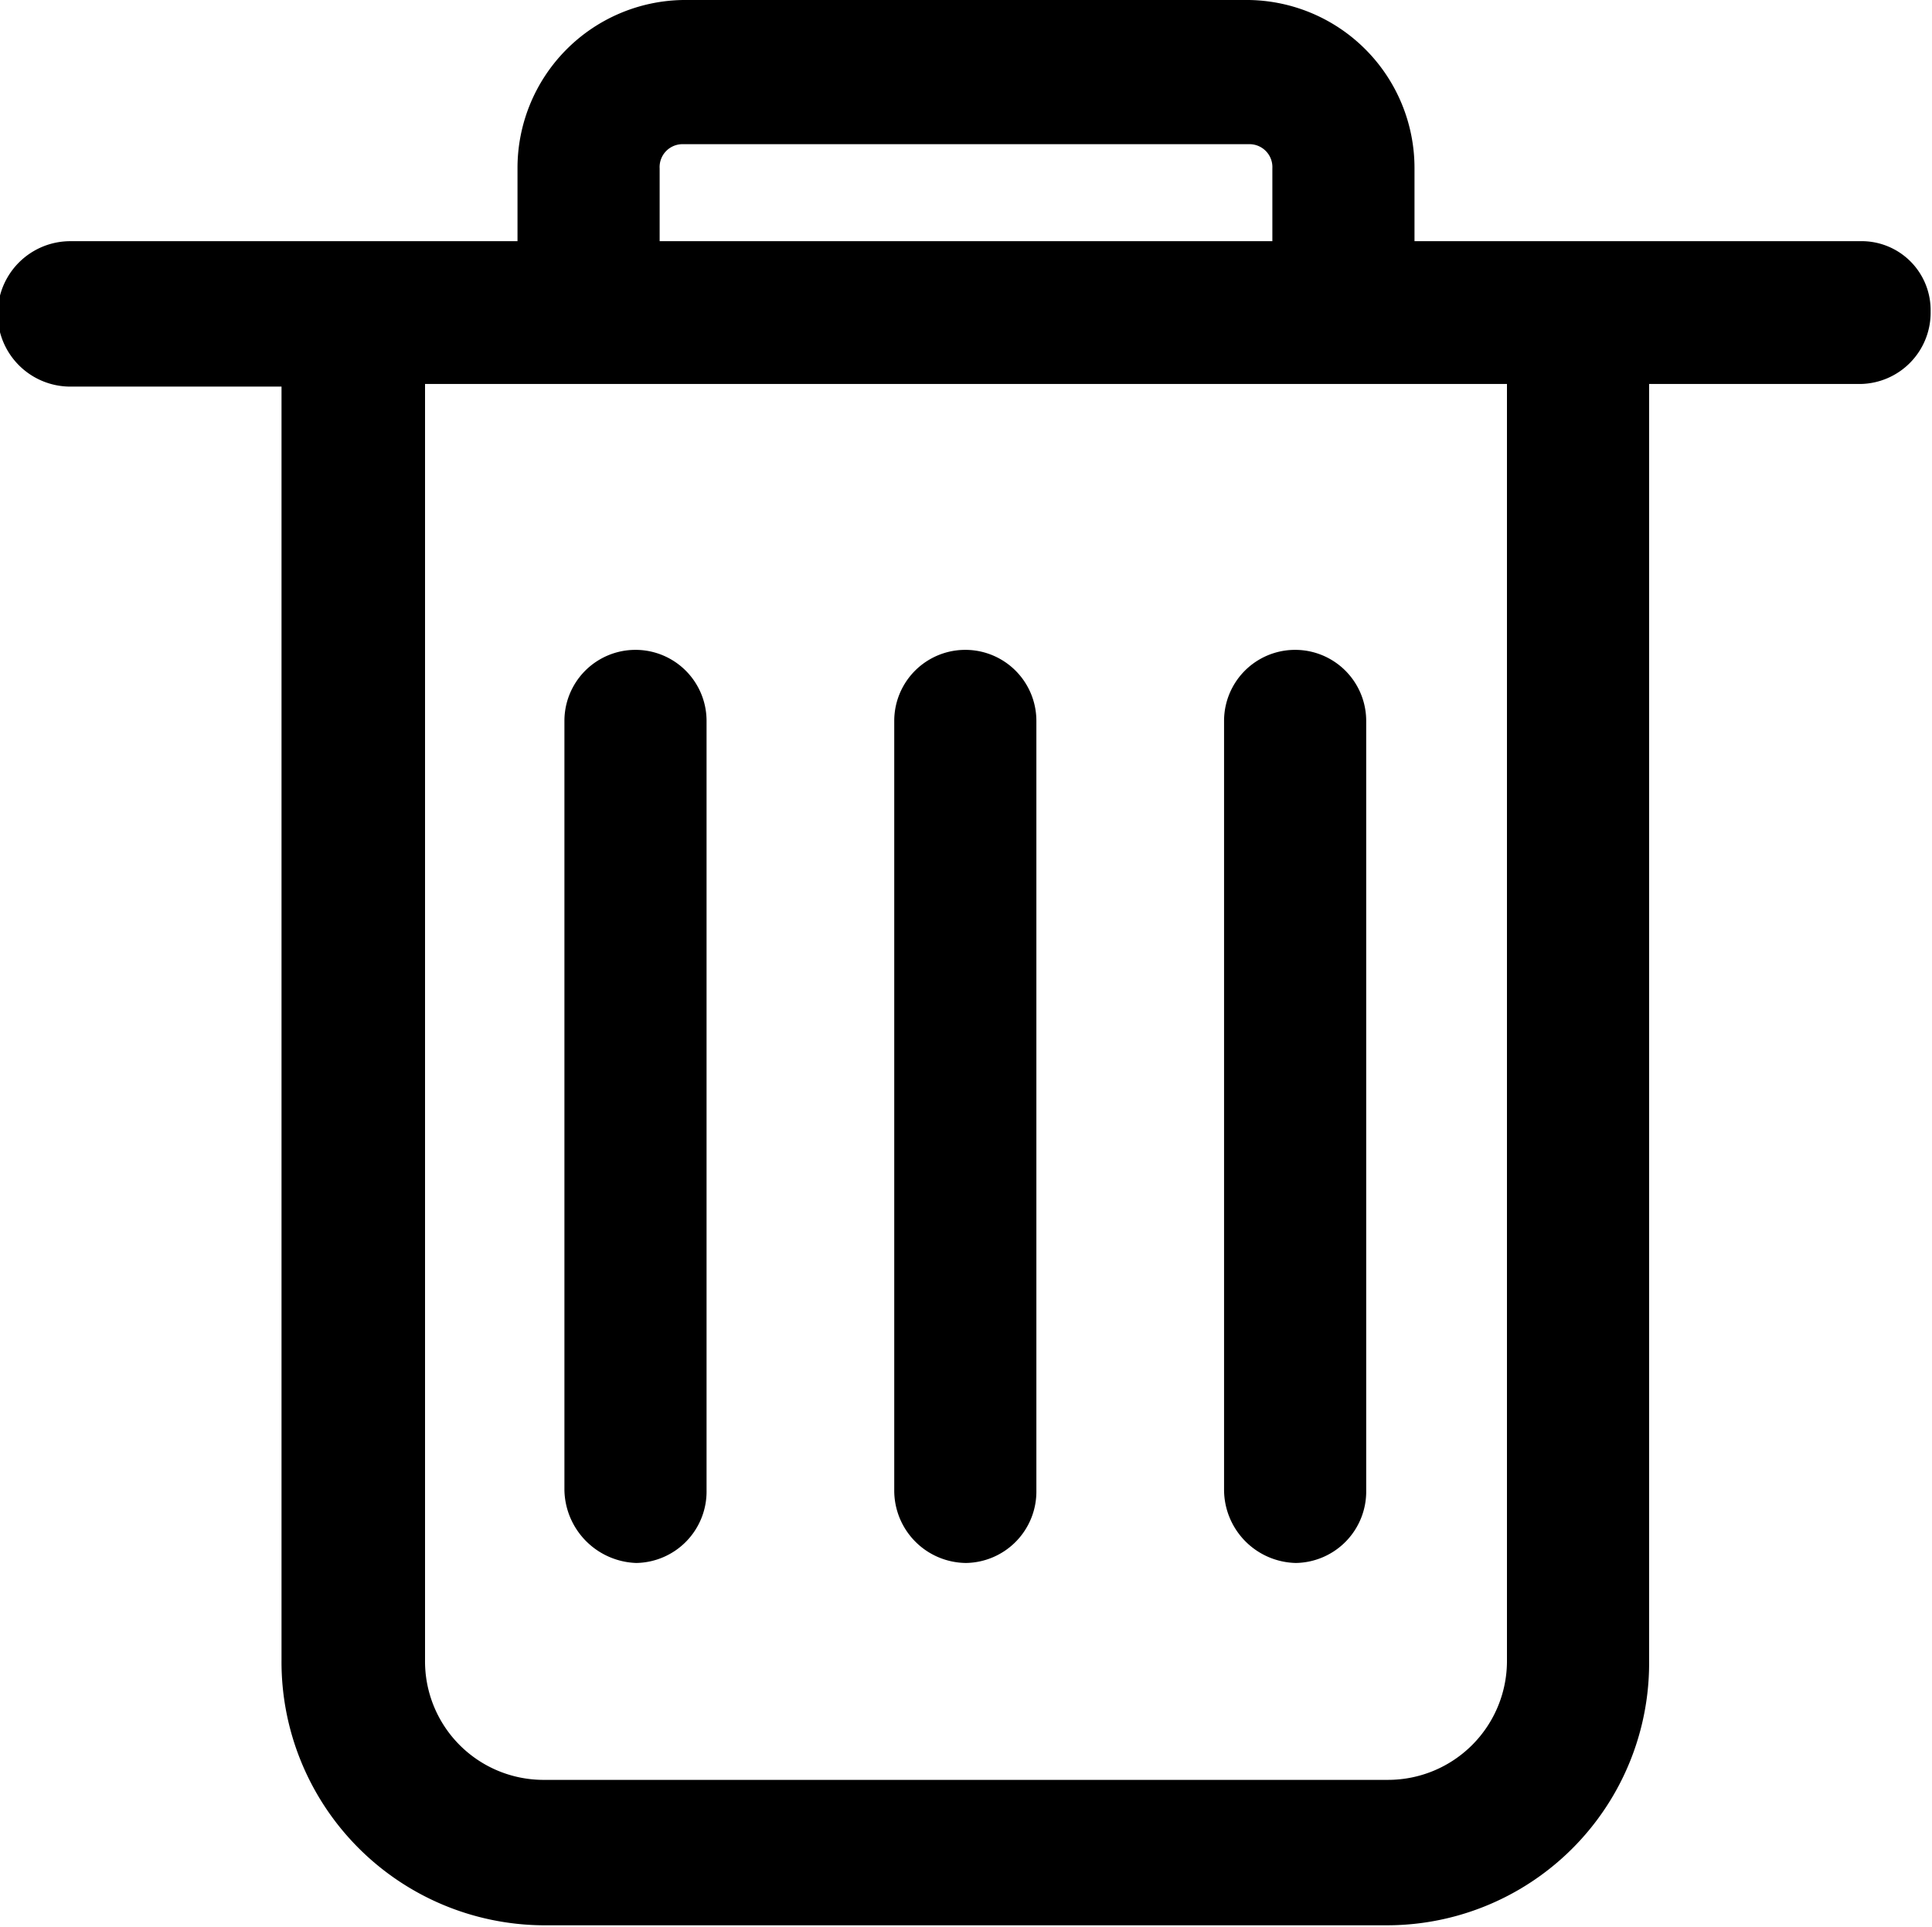 <svg xmlns="http://www.w3.org/2000/svg" width="14" height="13.968" viewBox="0 0 14 13.968">
  <defs>
    <style>
      .cls-1 {
        <!-- fill: #c2c7cc; -->
        fill-rule: evenodd;
      }
    </style>
  </defs>
  <path id="删除" class="cls-1" d="M9267.92,216.218a0.862,0.862,0,0,1-.86.87h-6.13a0.859,0.859,0,0,1-.85-0.87v-9.247h7.84v9.247Zm-6.14-10.81a0.166,0.166,0,0,1,.17-0.175h4.1a0.166,0.166,0,0,1,.17.175v0.528h-4.44v-0.528Zm8.7,0.528h-3.23v-0.528a1.218,1.218,0,0,0-1.2-1.22h-4.1a1.218,1.218,0,0,0-1.2,1.22v0.528h-3.24a0.527,0.527,0,0,0,0,1.054h1.53v9.228a1.909,1.909,0,0,0,1.89,1.924h6.13a1.9,1.9,0,0,0,1.89-1.924v-9.247h1.53a0.517,0.517,0,0,0,.51-0.527,0.5,0.5,0,0,0-.51-0.508h0Zm-6.48,9.58a0.518,0.518,0,0,0,.51-0.528v-5.575a0.515,0.515,0,1,0-1.03,0v5.575a0.525,0.525,0,0,0,.52.528m-2.39,0a0.518,0.518,0,0,0,.51-0.528v-5.575a0.515,0.515,0,1,0-1.03,0v5.575a0.539,0.539,0,0,0,.52.528m4.78,0a0.518,0.518,0,0,0,.51-0.528v-5.575a0.515,0.515,0,1,0-1.03,0v5.575a0.532,0.532,0,0,0,.52.528" transform="translate(-9257 -204.188)"/>
</svg>
